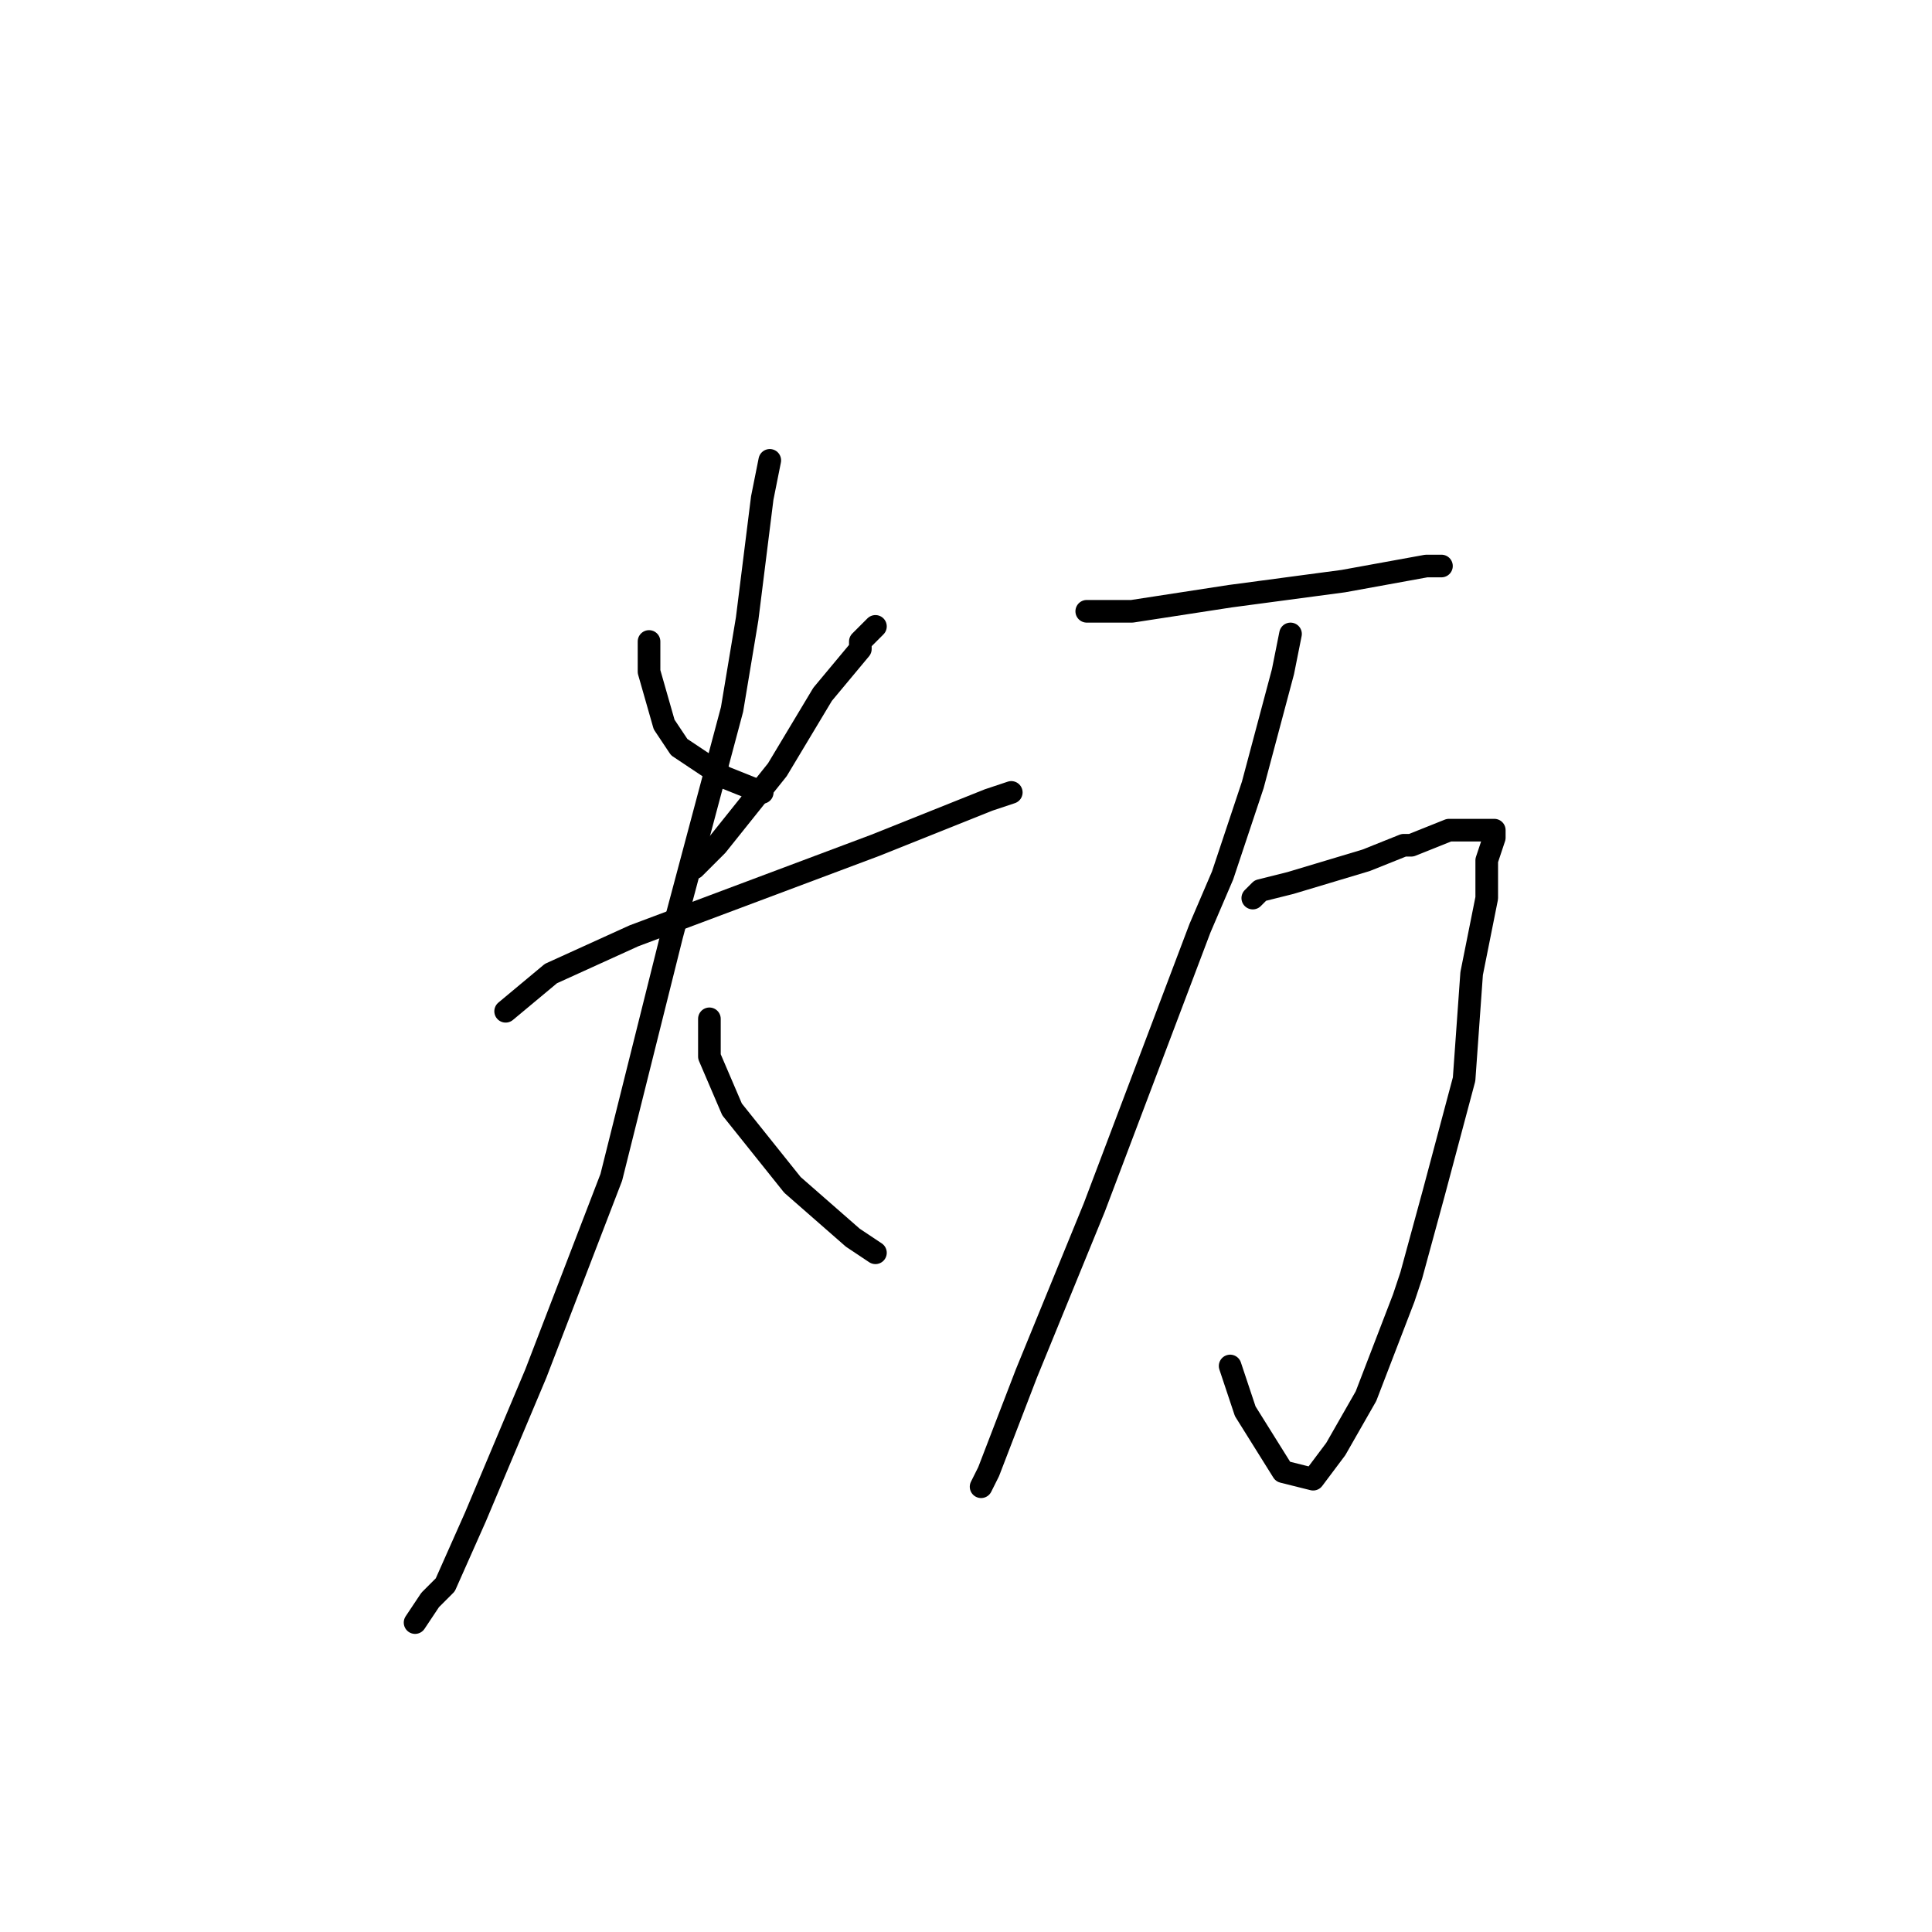 <?xml version="1.0" standalone="no"?>
    <svg width="256" height="256" xmlns="http://www.w3.org/2000/svg" version="1.1">
    <polyline stroke="black" stroke-width="3" stroke-linecap="round" fill="transparent" stroke-linejoin="round" points="86 85 86 89 88 96 90 99 96 103 101 105 101 105 " />
        <polyline stroke="black" stroke-width="3" stroke-linecap="round" fill="transparent" stroke-linejoin="round" points="116 83 114 85 114 86 109 92 103 102 95 112 92 115 92 115 " />
        <polyline stroke="black" stroke-width="3" stroke-linecap="round" fill="transparent" stroke-linejoin="round" points="67 134 73 129 84 124 100 118 116 112 131 106 134 105 134 105 " />
        <polyline stroke="black" stroke-width="3" stroke-linecap="round" fill="transparent" stroke-linejoin="round" points="102 61 101 66 99 82 97 94 89 124 81 156 71 182 63 201 59 210 57 212 55 215 55 215 " />
        <polyline stroke="black" stroke-width="3" stroke-linecap="round" fill="transparent" stroke-linejoin="round" points="94 135 94 140 97 147 105 157 113 164 116 166 116 166 " />
        <polyline stroke="black" stroke-width="3" stroke-linecap="round" fill="transparent" stroke-linejoin="round" points="144 81 150 81 163 79 178 77 189 75 191 75 191 75 " />
        <polyline stroke="black" stroke-width="3" stroke-linecap="round" fill="transparent" stroke-linejoin="round" points="166 119 167 118 171 117 181 114 186 112 187 112 192 110 193 110 197 110 198 110 198 111 197 114 197 119 195 129 194 143 190 158 187 169 186 172 181 185 177 192 174 196 170 195 165 187 163 181 163 181 " />
        <polyline stroke="black" stroke-width="3" stroke-linecap="round" fill="transparent" stroke-linejoin="round" points="171 84 170 89 166 104 162 116 159 123 145 160 136 182 131 195 130 197 130 197 " />
        </svg>
